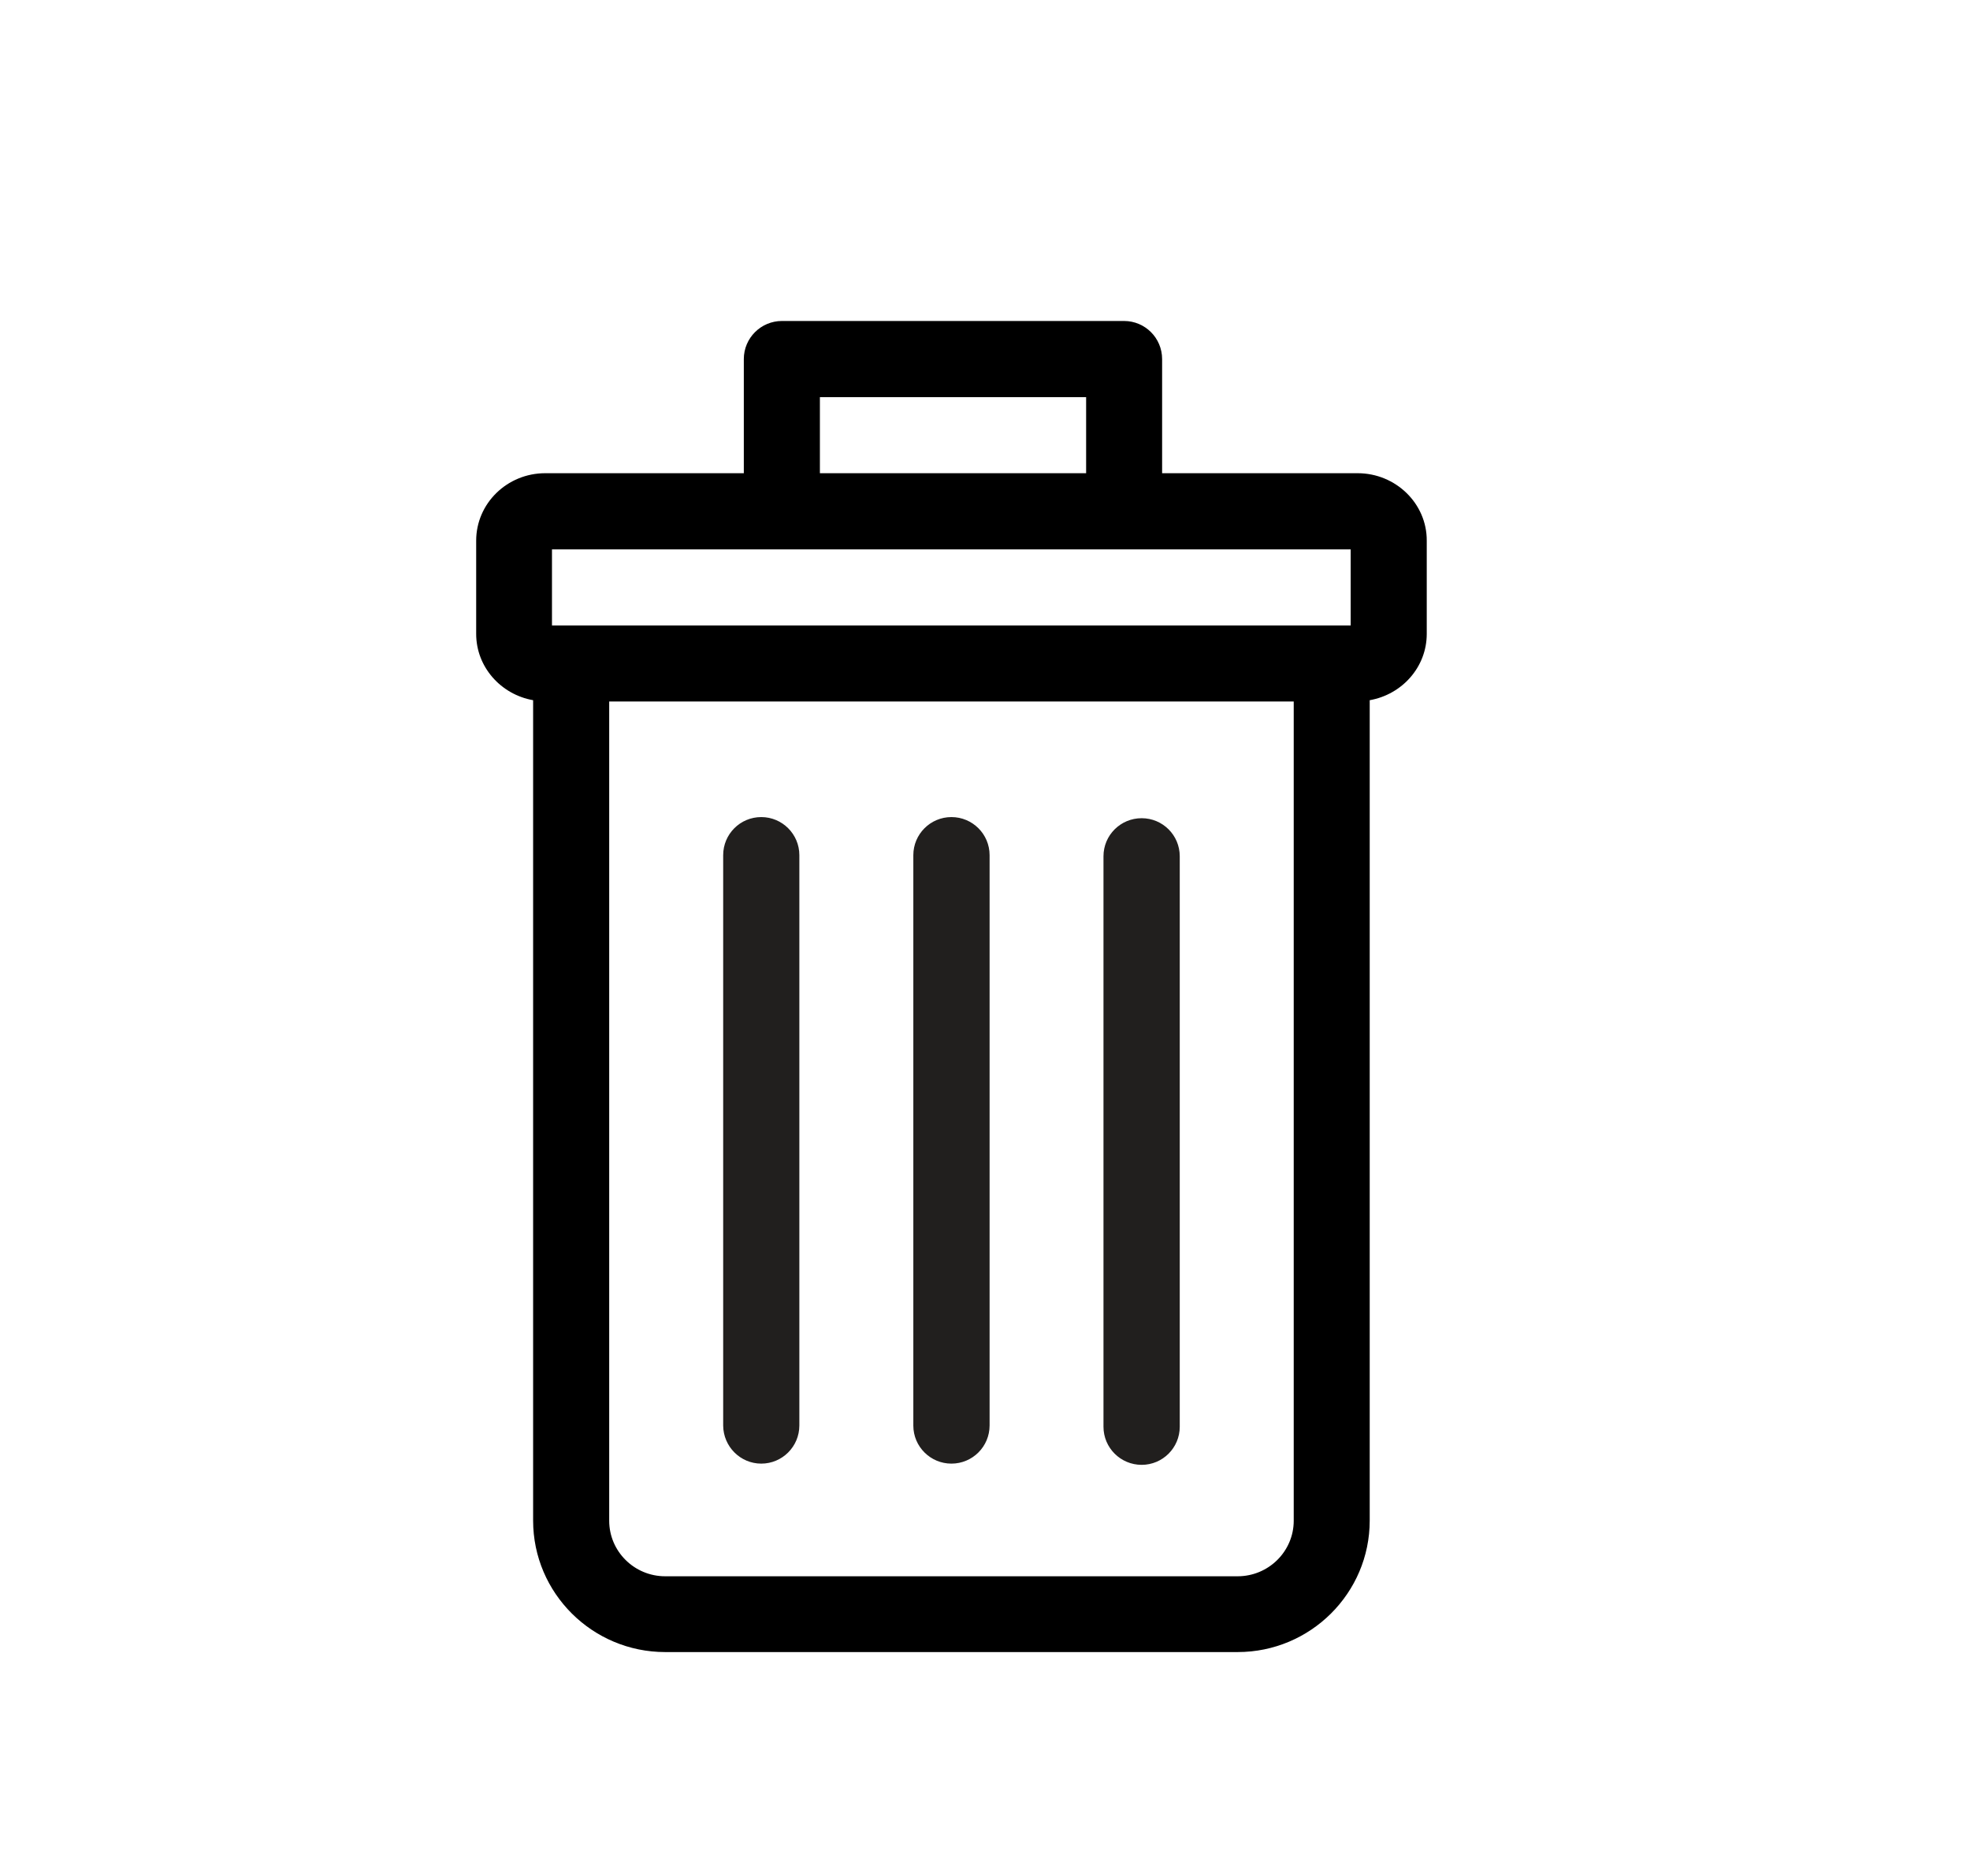 <svg width="21" height="20" viewBox="0 0 21 20" fill="none" xmlns="http://www.w3.org/2000/svg">
<path d="M14.472 5.045H12.388V3.828C12.388 3.604 12.207 3.422 11.982 3.422H8.336C8.111 3.422 7.929 3.604 7.929 3.828V5.045H5.812C5.406 5.045 5.076 5.367 5.076 5.764V6.758C5.076 7.111 5.339 7.404 5.683 7.465V16.211C5.683 16.984 6.314 17.613 7.091 17.613H13.193C13.97 17.613 14.601 16.984 14.601 16.211V7.465C14.947 7.404 15.209 7.111 15.209 6.758V5.764C15.211 5.369 14.879 5.045 14.472 5.045ZM8.74 4.234H11.578V5.045H8.74V4.234ZM5.884 5.857H10.141H14.398V6.668H5.884V5.857ZM13.791 16.213C13.791 16.539 13.523 16.805 13.193 16.805H7.091C6.761 16.805 6.494 16.539 6.494 16.213V7.479H13.791V16.213Z" fill="black"/>
<path d="M10.142 15.604C10.367 15.604 10.549 15.422 10.549 15.197V9.117C10.549 8.893 10.367 8.711 10.142 8.711C9.918 8.711 9.736 8.893 9.736 9.117V15.199C9.736 15.422 9.918 15.604 10.142 15.604ZM8.115 15.604C8.339 15.604 8.521 15.422 8.521 15.197V9.117C8.521 8.893 8.339 8.711 8.115 8.711C7.89 8.711 7.709 8.893 7.709 9.117V15.199C7.711 15.422 7.892 15.604 8.115 15.604ZM12.17 15.617C12.394 15.617 12.576 15.435 12.576 15.211V9.129C12.576 8.904 12.394 8.723 12.17 8.723C11.945 8.723 11.763 8.904 11.763 9.129V15.211C11.763 15.435 11.945 15.617 12.17 15.617Z" fill="#211F1E"/>
</svg>
